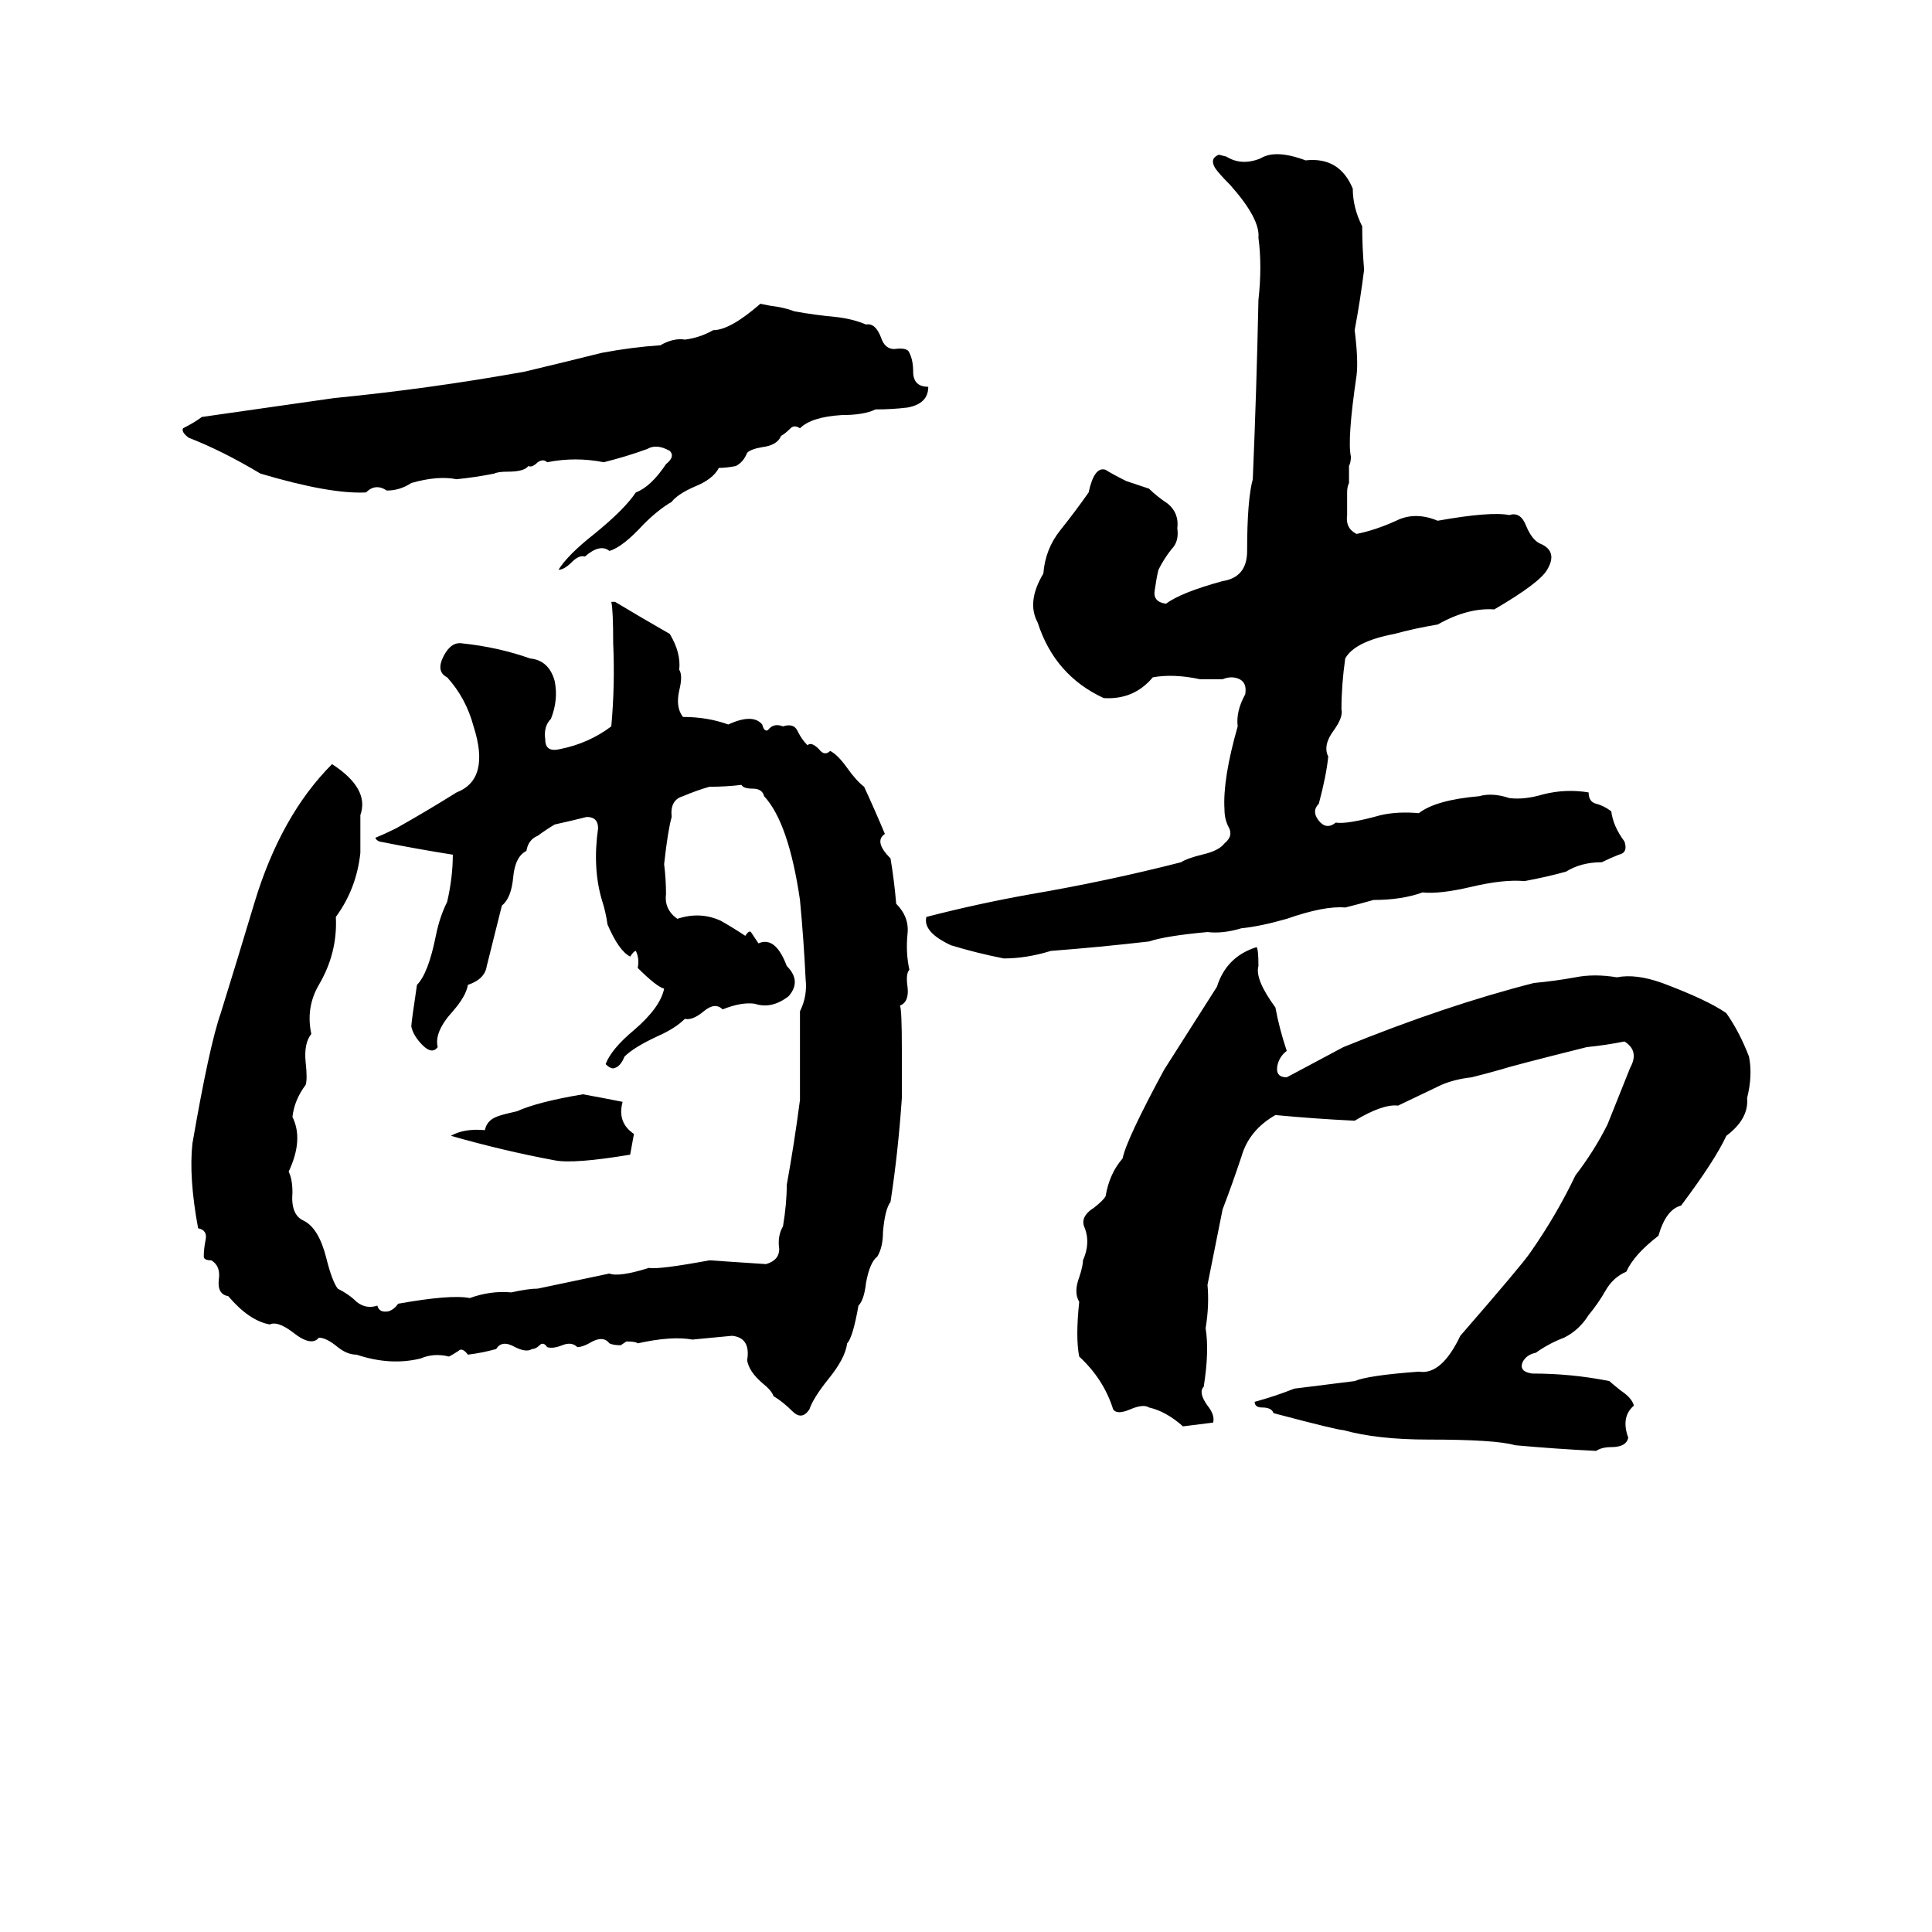 <svg xmlns="http://www.w3.org/2000/svg" viewBox="0 -800 1024 1024">
	<path fill="#000000" d="M646 -718L650 -717Q658 -712 668 -716Q676 -721 692 -715Q710 -717 717 -700Q717 -690 722 -680Q722 -669 723 -657Q721 -641 718 -625Q720 -609 719 -601Q714 -567 716 -558Q716 -555 715 -553V-544Q714 -542 714 -539Q714 -533 714 -527Q713 -520 719 -517Q729 -519 740 -524Q750 -529 762 -524Q790 -529 800 -527Q806 -529 809 -521Q812 -514 816 -512Q826 -508 820 -498Q816 -491 792 -477Q778 -478 762 -469Q750 -467 739 -464Q718 -460 713 -451Q711 -437 711 -424Q712 -420 707 -413Q701 -405 704 -399Q703 -389 699 -374Q695 -370 699 -365Q703 -360 708 -364Q714 -363 732 -368Q741 -370 752 -369Q761 -376 784 -378Q791 -380 800 -377Q808 -376 818 -379Q830 -382 842 -380Q842 -375 846 -374Q850 -373 854 -370Q855 -362 861 -354Q863 -348 858 -347Q853 -345 849 -343Q838 -343 830 -338Q819 -335 808 -333Q797 -334 780 -330Q763 -326 754 -327Q743 -323 728 -323Q721 -321 713 -319Q702 -320 682 -313Q668 -309 658 -308Q648 -305 640 -306Q618 -304 609 -301Q583 -298 557 -296Q544 -292 532 -292Q517 -295 504 -299Q489 -306 491 -314Q518 -321 546 -326Q587 -333 626 -343Q629 -345 637 -347Q646 -349 649 -353Q654 -357 651 -362Q649 -366 649 -371Q648 -387 656 -415Q655 -423 660 -432Q661 -438 657 -440Q653 -442 648 -440Q642 -440 636 -440Q622 -443 611 -441Q601 -429 585 -430Q559 -442 550 -470Q544 -481 553 -496Q554 -509 562 -519Q570 -529 577 -539Q580 -553 586 -551Q589 -549 597 -545L609 -541Q613 -537 619 -533Q625 -528 624 -520Q625 -513 621 -509Q617 -504 614 -498Q613 -494 612 -487Q611 -481 618 -480Q626 -486 648 -492Q661 -494 661 -508Q661 -535 664 -546Q666 -593 667 -641Q669 -659 667 -674Q668 -684 652 -702Q646 -708 644 -711Q641 -716 646 -718ZM403 -639L408 -638Q416 -637 421 -635Q432 -633 443 -632Q452 -631 459 -628Q464 -629 467 -621Q469 -615 474 -615Q481 -616 482 -613Q484 -609 484 -603Q484 -595 492 -595Q492 -586 481 -584Q473 -583 464 -583Q458 -580 446 -580Q430 -579 424 -573Q421 -575 419 -573Q416 -570 414 -569Q412 -564 404 -563Q398 -562 396 -560Q394 -555 390 -553Q385 -552 381 -552Q378 -546 368 -542Q359 -538 356 -534Q349 -530 341 -522Q330 -510 323 -508Q318 -512 310 -505Q307 -506 303 -502Q299 -498 296 -498Q301 -506 315 -517Q331 -530 337 -539Q345 -542 353 -554Q358 -558 355 -561Q348 -565 343 -562Q332 -558 320 -555Q305 -558 290 -555Q288 -557 285 -555Q282 -552 280 -553Q278 -550 269 -550Q264 -550 262 -549Q252 -547 242 -546Q232 -548 218 -544Q212 -540 205 -540Q199 -544 194 -539Q175 -538 138 -549Q118 -561 100 -568Q96 -571 97 -573Q103 -576 107 -579Q142 -584 177 -589Q228 -594 278 -603Q299 -608 319 -613Q335 -616 350 -617Q357 -621 363 -620Q371 -621 378 -625Q387 -625 403 -639ZM324 -481H326Q341 -472 355 -464Q361 -454 360 -445Q362 -442 360 -434Q358 -425 362 -420Q375 -420 386 -416Q399 -422 404 -416Q405 -412 407 -413Q410 -417 415 -415Q421 -417 423 -412Q425 -408 428 -405Q430 -407 434 -403Q437 -399 440 -402Q444 -400 449 -393Q454 -386 458 -383Q464 -370 469 -358Q463 -354 472 -345Q474 -333 475 -321Q482 -314 481 -305Q480 -295 482 -286Q480 -284 481 -277Q482 -269 477 -267Q478 -265 478 -244Q478 -231 478 -218Q476 -189 472 -163Q469 -159 468 -147Q468 -139 465 -134Q461 -131 459 -120Q458 -111 455 -108Q452 -91 449 -88Q448 -80 439 -69Q431 -59 429 -53Q425 -47 420 -52Q415 -57 410 -60Q409 -63 404 -67Q397 -73 396 -79Q398 -91 388 -92Q378 -91 367 -90Q356 -92 338 -88Q337 -89 332 -89L329 -87Q325 -87 323 -88Q320 -92 314 -89Q309 -86 306 -86Q303 -89 298 -87Q293 -85 290 -86Q288 -89 286 -87Q284 -85 282 -85Q279 -83 273 -86Q266 -90 263 -85Q256 -83 248 -82Q245 -86 243 -84Q240 -82 238 -81Q230 -83 223 -80Q207 -76 189 -82Q184 -82 179 -86Q173 -91 169 -91Q165 -86 155 -94Q147 -100 143 -98Q132 -100 121 -113Q115 -114 116 -122Q117 -129 112 -132Q108 -132 108 -134Q108 -138 109 -143Q110 -148 105 -149Q100 -176 102 -194Q111 -246 117 -263Q126 -292 135 -322Q149 -368 176 -395Q196 -382 191 -368Q191 -358 191 -348Q189 -329 178 -314Q179 -295 169 -278Q162 -266 165 -252Q161 -247 162 -237Q163 -228 162 -225Q156 -217 155 -208Q161 -196 153 -179Q155 -175 155 -168Q154 -156 161 -153Q169 -149 173 -133Q176 -121 179 -117Q185 -114 189 -110Q194 -106 200 -108Q201 -104 206 -105Q209 -106 211 -109Q239 -114 249 -112Q260 -116 271 -115Q280 -117 285 -117Q304 -121 323 -125Q328 -123 344 -128Q349 -127 376 -132Q391 -131 406 -130Q413 -132 413 -138Q412 -145 415 -150Q417 -162 417 -172Q421 -194 424 -217Q424 -240 424 -264Q428 -272 427 -281Q426 -302 424 -323Q418 -364 405 -378Q404 -382 399 -382Q394 -382 393 -384Q385 -383 376 -383Q369 -381 362 -378Q355 -376 356 -367Q354 -360 352 -342Q353 -334 353 -326Q352 -318 359 -313Q371 -317 382 -312Q389 -308 395 -304Q397 -307 398 -306Q400 -303 402 -300Q411 -304 417 -288Q425 -280 418 -272Q409 -265 400 -268Q393 -269 383 -265Q379 -269 373 -264Q367 -259 363 -260Q358 -255 349 -251Q336 -245 331 -240Q329 -235 326 -234Q324 -233 321 -236Q324 -244 336 -254Q350 -266 352 -276Q348 -277 338 -287Q339 -292 337 -296Q336 -296 334 -293Q328 -296 322 -310Q321 -317 319 -323Q314 -340 317 -361Q317 -367 311 -367Q303 -365 294 -363Q289 -360 285 -357Q280 -355 279 -349Q273 -346 272 -335Q271 -324 266 -320Q262 -304 258 -288Q257 -281 248 -278Q247 -272 240 -264Q230 -253 232 -245Q229 -241 224 -246Q219 -251 218 -256Q218 -258 221 -278Q227 -284 231 -304Q233 -314 237 -322Q240 -335 240 -347Q221 -350 201 -354Q199 -355 199 -356Q204 -358 210 -361Q226 -370 242 -380Q260 -387 251 -415Q247 -430 237 -441Q231 -444 235 -452Q239 -460 245 -459Q264 -457 281 -451Q291 -450 294 -439Q296 -429 292 -419Q288 -415 289 -408Q289 -401 297 -403Q312 -406 324 -415Q326 -437 325 -459Q325 -477 324 -481ZM666 -298Q667 -297 667 -288Q665 -281 676 -266Q678 -255 682 -243Q678 -240 677 -235Q676 -229 682 -229Q697 -237 712 -245Q766 -267 813 -279Q824 -280 835 -282Q845 -284 857 -282Q867 -284 881 -279Q905 -270 915 -263Q922 -253 927 -240Q929 -230 926 -218Q927 -207 915 -198Q909 -185 891 -161Q883 -159 879 -145Q866 -135 862 -126Q855 -123 851 -116Q847 -109 842 -103Q837 -95 829 -91Q821 -88 814 -83Q809 -82 807 -78Q805 -73 812 -72Q833 -72 853 -68Q854 -67 859 -63Q865 -59 866 -55Q859 -49 863 -38Q862 -33 854 -33Q849 -33 846 -31Q825 -32 803 -34Q793 -37 757 -37Q730 -37 712 -42Q709 -42 675 -51Q674 -54 669 -54Q665 -54 665 -57Q676 -60 686 -64Q702 -66 718 -68Q725 -71 752 -73Q764 -71 774 -92Q807 -130 811 -136Q825 -156 835 -177Q845 -190 852 -204Q858 -219 864 -234Q869 -243 861 -248Q851 -246 841 -245Q801 -235 795 -233Q788 -231 780 -229Q771 -228 764 -225L741 -214Q733 -215 718 -206Q697 -207 676 -209Q662 -201 658 -187Q653 -172 648 -159Q644 -139 640 -119Q641 -108 639 -96Q641 -84 638 -65Q635 -62 640 -55Q644 -50 643 -46Q635 -45 627 -44Q618 -52 609 -54Q606 -56 599 -53Q592 -50 590 -53Q585 -69 572 -81Q570 -91 572 -110Q569 -115 572 -123Q574 -129 574 -132Q578 -141 575 -149Q572 -155 580 -160Q585 -164 586 -166Q588 -178 595 -186Q597 -196 617 -233Q631 -255 645 -277Q650 -293 666 -298ZM309 -220Q320 -218 330 -216Q327 -205 336 -199L334 -188Q304 -183 294 -185Q267 -190 239 -198Q246 -202 257 -201Q258 -206 263 -208Q265 -209 274 -211Q285 -216 309 -220Z"/>
</svg>